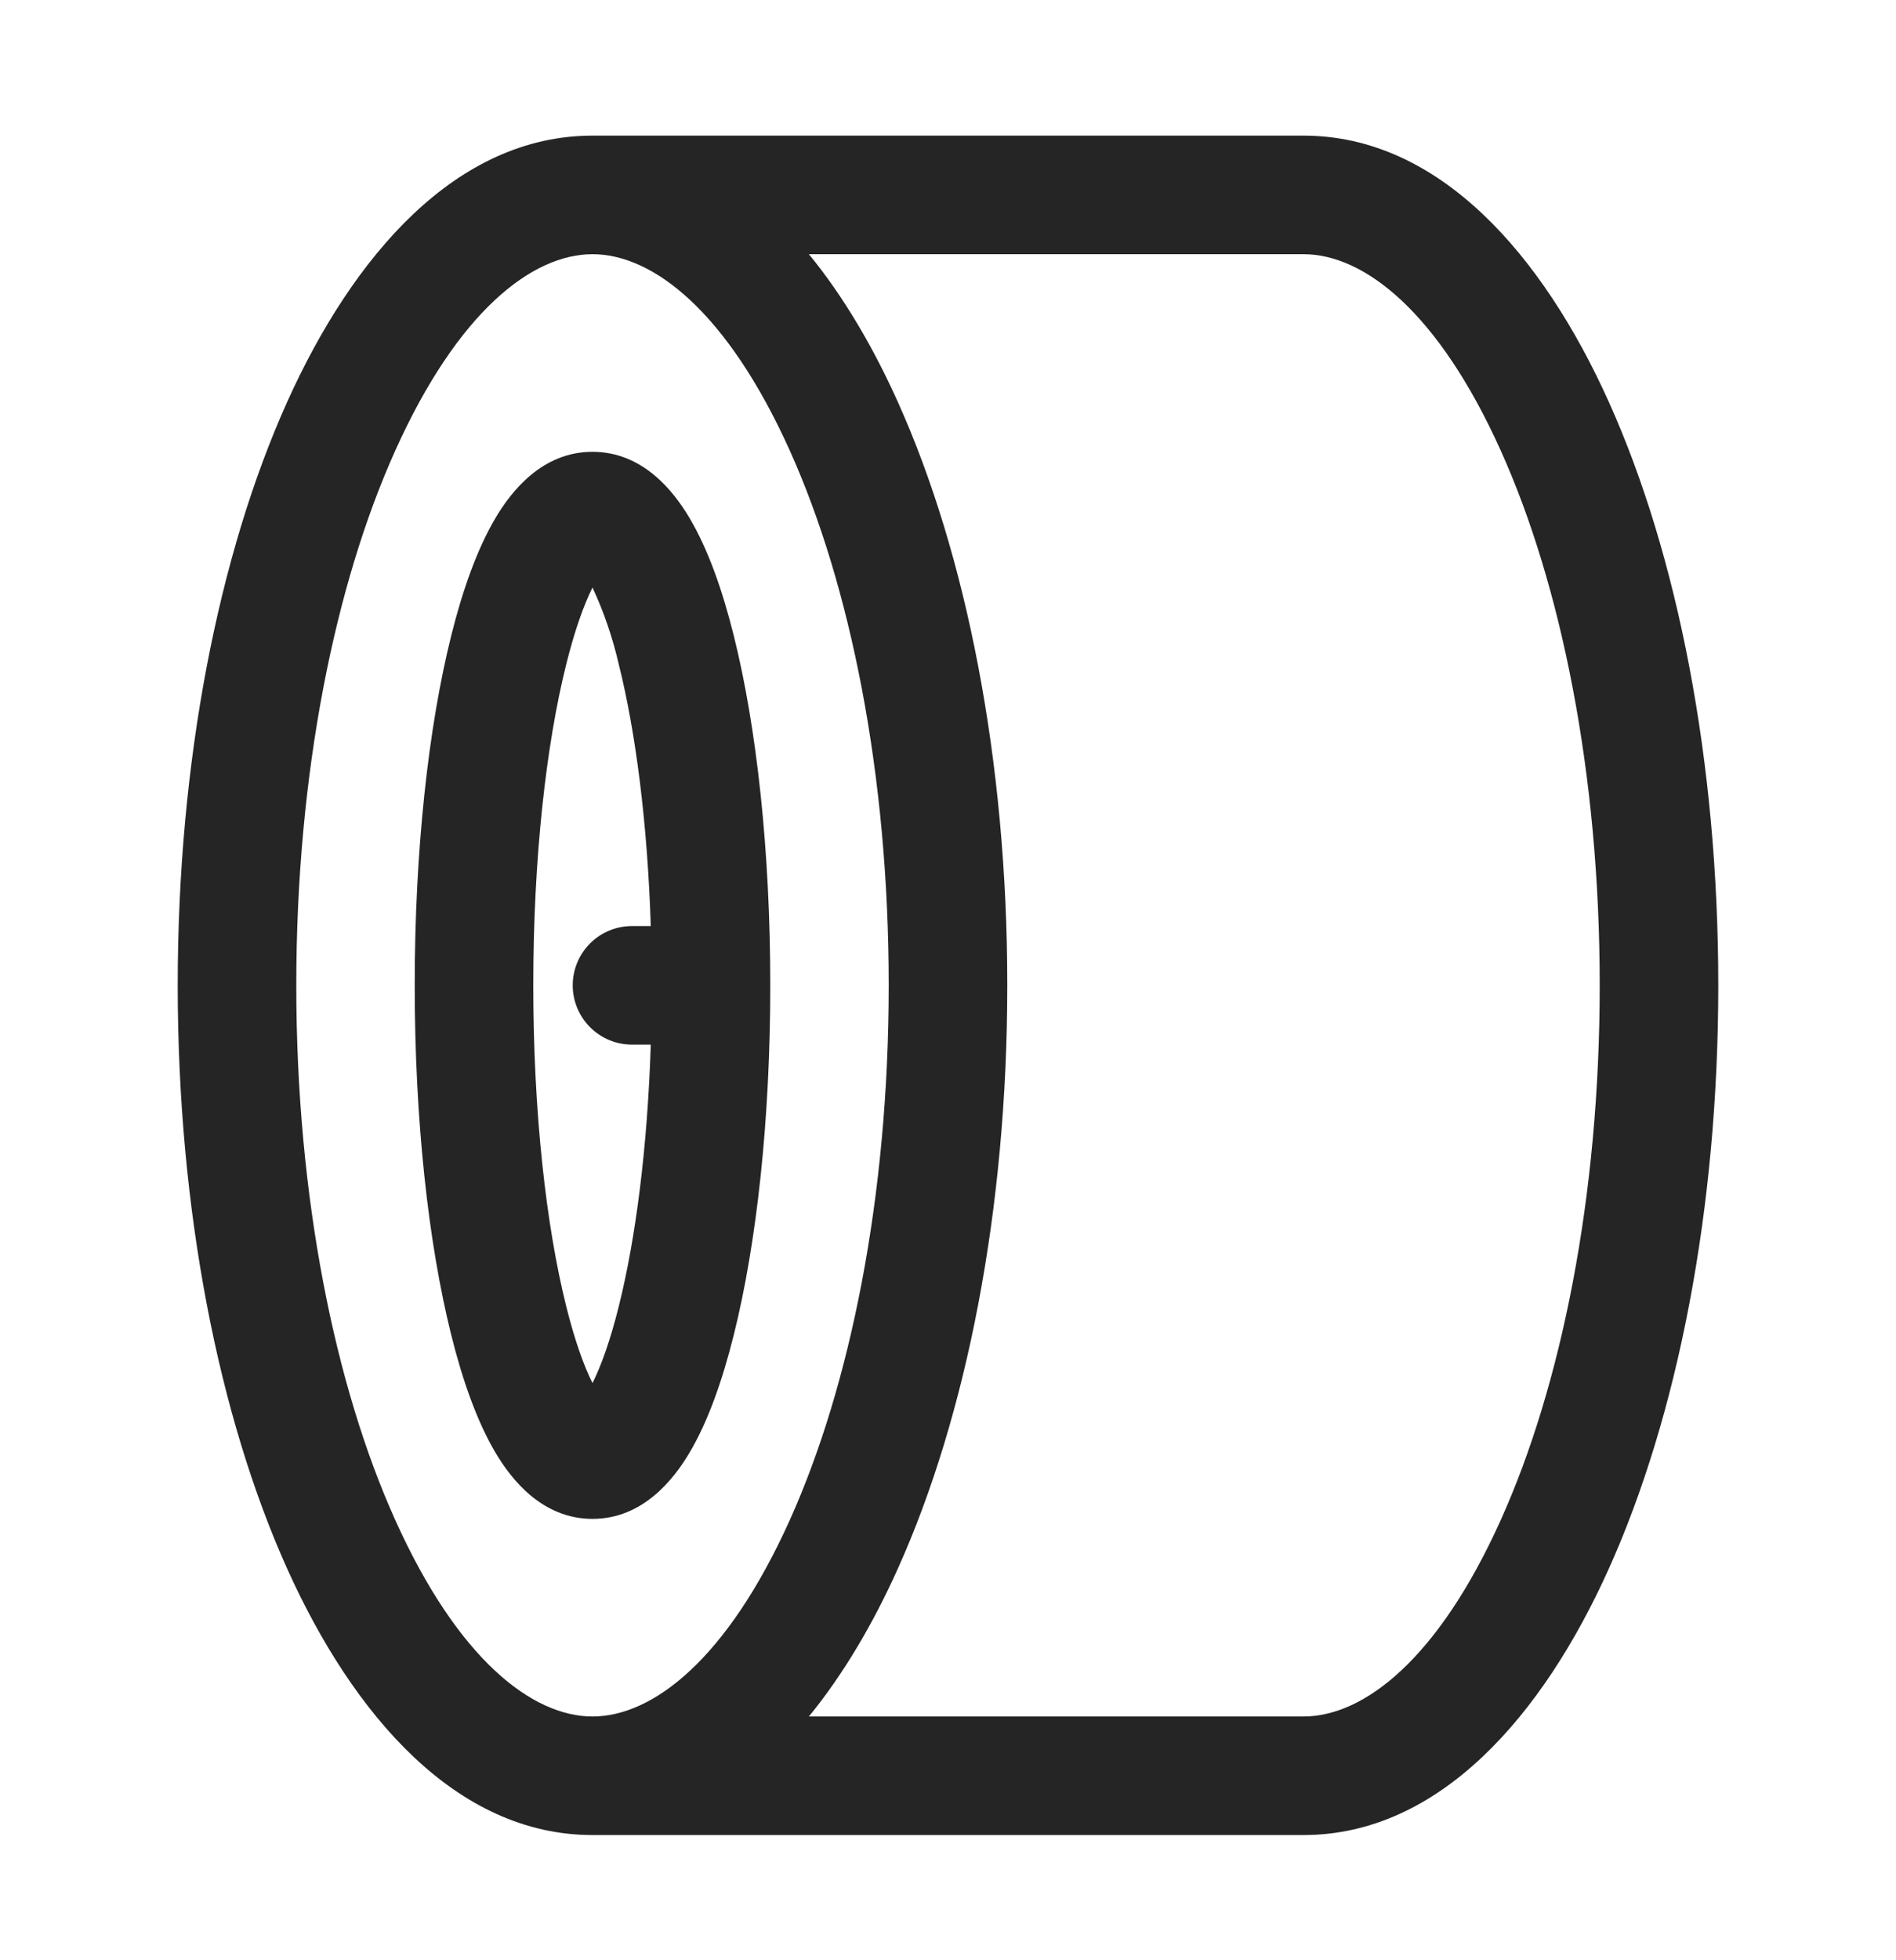 <svg width="30" height="31" viewBox="0 0 30 31" fill="none" xmlns="http://www.w3.org/2000/svg">
<path fill-rule="evenodd" clip-rule="evenodd" d="M6.253 7.128C5.3 9.243 4.688 12.232 4.688 15.582C4.688 18.932 5.3 21.921 6.253 24.036C7.244 26.239 8.42 27.145 9.375 27.145C10.33 27.145 11.506 26.239 12.498 24.036C13.45 21.921 14.062 18.932 14.062 15.582C14.062 12.232 13.45 9.243 12.498 7.128C11.506 4.925 10.33 4.02 9.375 4.02C8.42 4.02 7.244 4.925 6.253 7.128ZM12.799 4.02C13.349 4.69 13.819 5.495 14.207 6.358C15.291 8.767 15.938 12.03 15.938 15.582C15.938 19.134 15.291 22.397 14.207 24.806C13.819 25.669 13.348 26.474 12.799 27.145H20.625C21.58 27.145 22.756 26.239 23.747 24.036C24.7 21.921 25.312 18.932 25.312 15.582C25.312 12.232 24.7 9.243 23.747 7.128C22.756 4.925 21.58 4.02 20.625 4.02H12.799ZM9.375 2.145H20.625C22.777 2.145 24.413 4.038 25.457 6.358C26.541 8.767 27.188 12.03 27.188 15.582C27.188 19.134 26.541 22.397 25.457 24.806C24.414 27.126 22.777 29.02 20.625 29.02H9.375C7.223 29.02 5.588 27.126 4.543 24.806C3.459 22.397 2.812 19.134 2.812 15.582C2.812 12.03 3.459 8.767 4.543 6.358C5.588 4.038 7.223 2.145 9.375 2.145ZM8.959 10.507C8.643 11.77 8.438 13.563 8.438 15.582C8.438 17.599 8.643 19.395 8.959 20.657C9.092 21.195 9.238 21.598 9.375 21.873C9.512 21.598 9.658 21.195 9.791 20.658C10.057 19.595 10.245 18.153 10.297 16.52H10C9.751 16.52 9.513 16.421 9.337 16.245C9.161 16.069 9.062 15.831 9.062 15.582C9.062 15.333 9.161 15.095 9.337 14.919C9.513 14.743 9.751 14.645 10 14.645H10.297C10.245 13.011 10.057 11.569 9.791 10.507C9.695 10.088 9.556 9.681 9.375 9.291C9.238 9.566 9.092 9.971 8.959 10.507ZM9.169 8.967C9.164 8.964 9.161 8.961 9.158 8.957L9.169 8.967ZM9.581 22.195C9.586 22.197 9.589 22.201 9.592 22.204L9.581 22.195ZM7.838 8.195C8.091 7.766 8.58 7.145 9.375 7.145C10.17 7.145 10.659 7.766 10.912 8.195C11.203 8.686 11.431 9.332 11.61 10.051C11.973 11.502 12.188 13.457 12.188 15.582C12.188 17.707 11.973 19.662 11.61 21.112C11.431 21.831 11.203 22.478 10.912 22.97C10.659 23.398 10.17 24.02 9.375 24.02C8.58 24.02 8.091 23.398 7.838 22.97C7.548 22.478 7.319 21.832 7.14 21.112C6.777 19.662 6.562 17.707 6.562 15.582C6.562 13.457 6.777 11.502 7.14 10.051C7.319 9.333 7.548 8.686 7.838 8.195Z" fill="#252525"/>
</svg>
